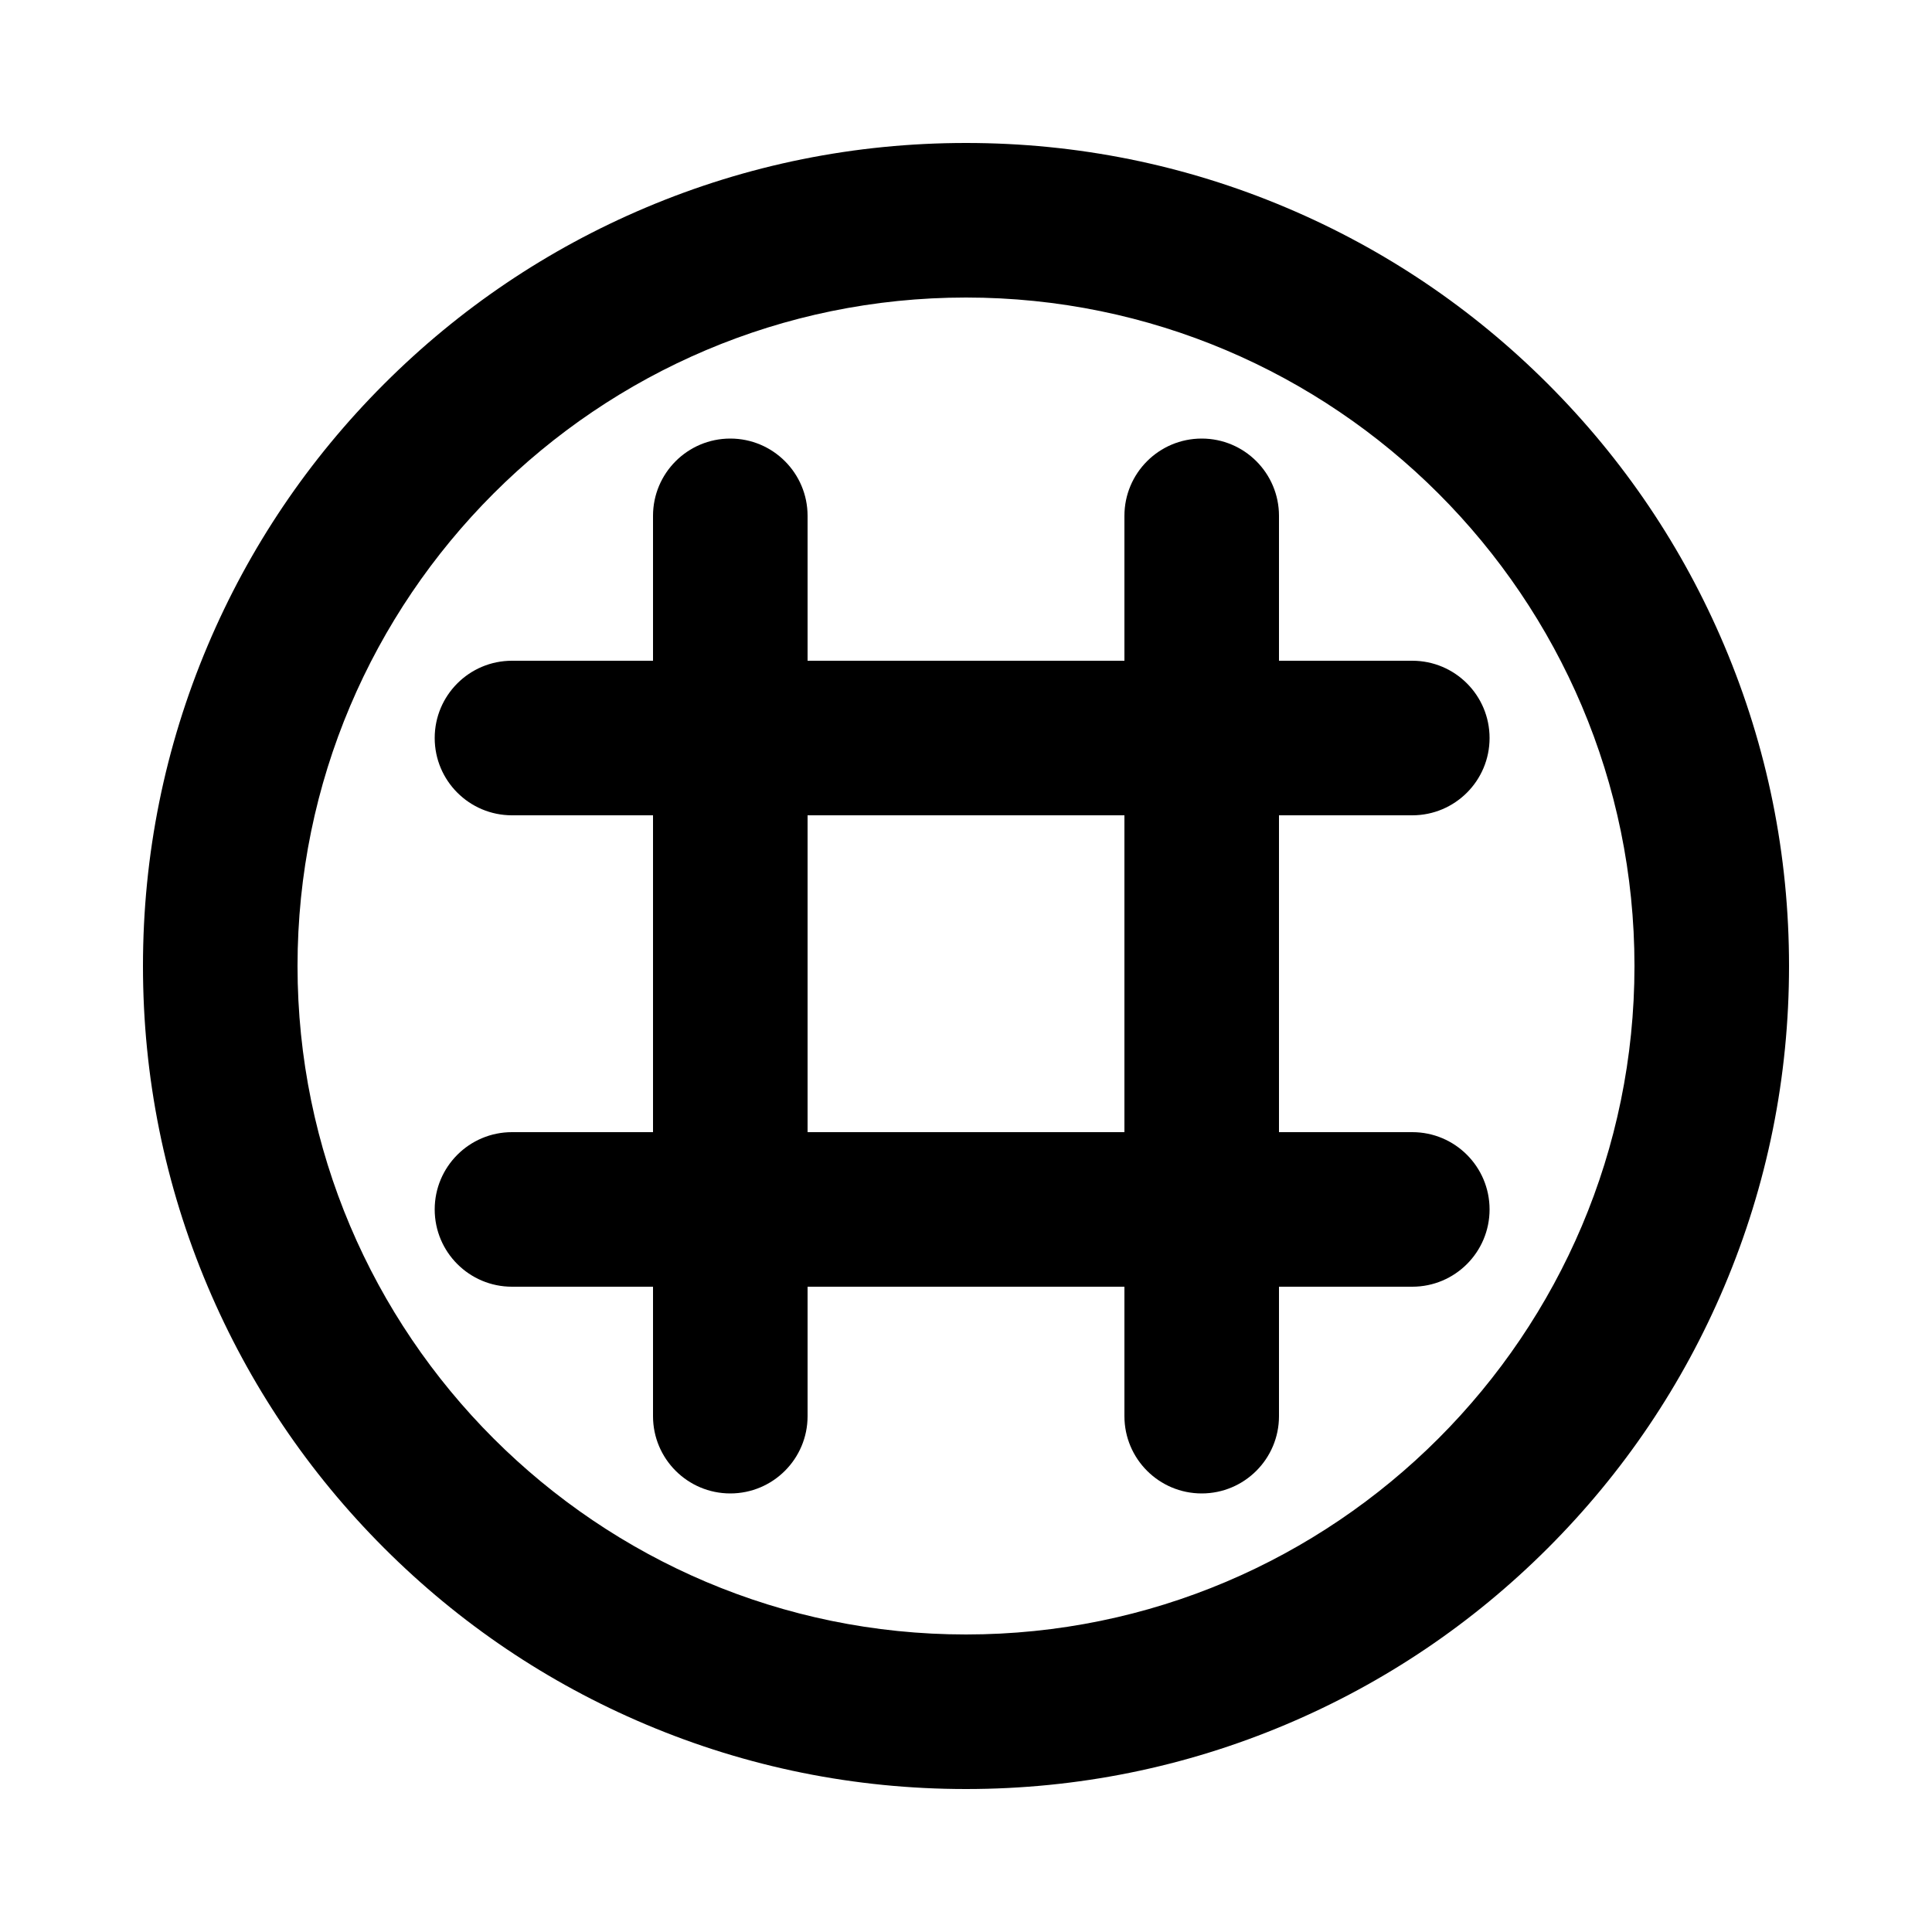 <?xml version="1.0" encoding="utf-8"?>
<!-- Generator: Adobe Illustrator 23.0.2, SVG Export Plug-In . SVG Version: 6.00 Build 0)  -->
<svg version="1.1" id="圖層_1" xmlns="http://www.w3.org/2000/svg" xmlns:xlink="http://www.w3.org/1999/xlink" x="0px" y="0px"
	 viewBox="0 0 1000 1000" style="enable-background:new 0 0 1000 1000;" xml:space="preserve">
<style type="text/css">
	.st0{clip-path:url(#SVGID_2_);}
	.st1{fill:none;stroke:#979797;stroke-width:80;stroke-miterlimit:10;}
	.st2{fill:none;stroke:#979797;stroke-width:80;stroke-linecap:round;stroke-miterlimit:10;}
	.st3{clip-path:url(#SVGID_4_);}
	.st4{clip-path:url(#SVGID_6_);}
	.st5{clip-path:url(#SVGID_8_);}
	.st6{clip-path:url(#SVGID_10_);}
	.st7{fill:#979797;}
	.st8{clip-path:url(#SVGID_12_);}
	.st9{clip-path:url(#SVGID_14_);}
	.st10{clip-path:url(#SVGID_16_);}
	.st11{clip-path:url(#SVGID_18_);}
	.st12{clip-path:url(#SVGID_20_);}
	.st13{clip-path:url(#SVGID_22_);}
	.st14{clip-path:url(#SVGID_24_);}
	.st15{clip-path:url(#SVGID_26_);}
	.st16{clip-path:url(#SVGID_28_);}
	.st17{clip-path:url(#SVGID_30_);}
	.st18{clip-path:url(#SVGID_32_);}
	.st19{clip-path:url(#SVGID_34_);}
	.st20{clip-path:url(#SVGID_36_);}
	.st21{clip-path:url(#SVGID_38_);}
	.st22{clip-path:url(#SVGID_40_);}
	.st23{clip-path:url(#SVGID_42_);}
	.st24{clip-path:url(#SVGID_44_);}
	.st25{clip-path:url(#SVGID_46_);}
</style>
<g>
	<path d="M892.51,334.17c-21.46-50.73-52.17-96.29-91.28-135.4s-84.66-69.82-135.4-91.28C613.29,85.27,557.49,74,500,74
		s-113.29,11.27-165.83,33.49c-50.73,21.46-96.29,52.17-135.4,91.28s-69.82,84.66-91.28,135.4C85.27,386.71,74,442.51,74,500
		s11.27,113.29,33.49,165.83c21.46,50.73,52.17,96.29,91.28,135.4s84.66,69.82,135.4,91.28C386.71,914.73,442.51,926,500,926
		s113.29-11.27,165.83-33.49c50.73-21.46,96.29-52.17,135.4-91.28s69.82-84.66,91.28-135.4C914.73,613.29,926,557.49,926,500
		S914.73,386.71,892.51,334.17z M500,846c-190.79,0-346-155.21-346-346s155.21-346,346-346s346,155.21,346,346S690.79,846,500,846z"
		/>
	<path d="M662,342v-75c0-22.09-17.91-40-40-40s-40,17.91-40,40v75H418v-75c0-22.09-17.91-40-40-40s-40,17.91-40,40v75h-73
		c-22.09,0-40,17.91-40,40s17.91,40,40,40h73v164h-73c-22.09,0-40,17.91-40,40s17.91,40,40,40h73v67c0,22.09,17.91,40,40,40
		s40-17.91,40-40v-67h164v67c0,22.09,17.91,40,40,40s40-17.91,40-40v-67h69c22.09,0,40-17.91,40-40s-17.91-40-40-40h-69V422h69
		c22.09,0,40-17.91,40-40s-17.91-40-40-40H662z M582,586H418V422h164V586z"/>
</g>
</svg>
